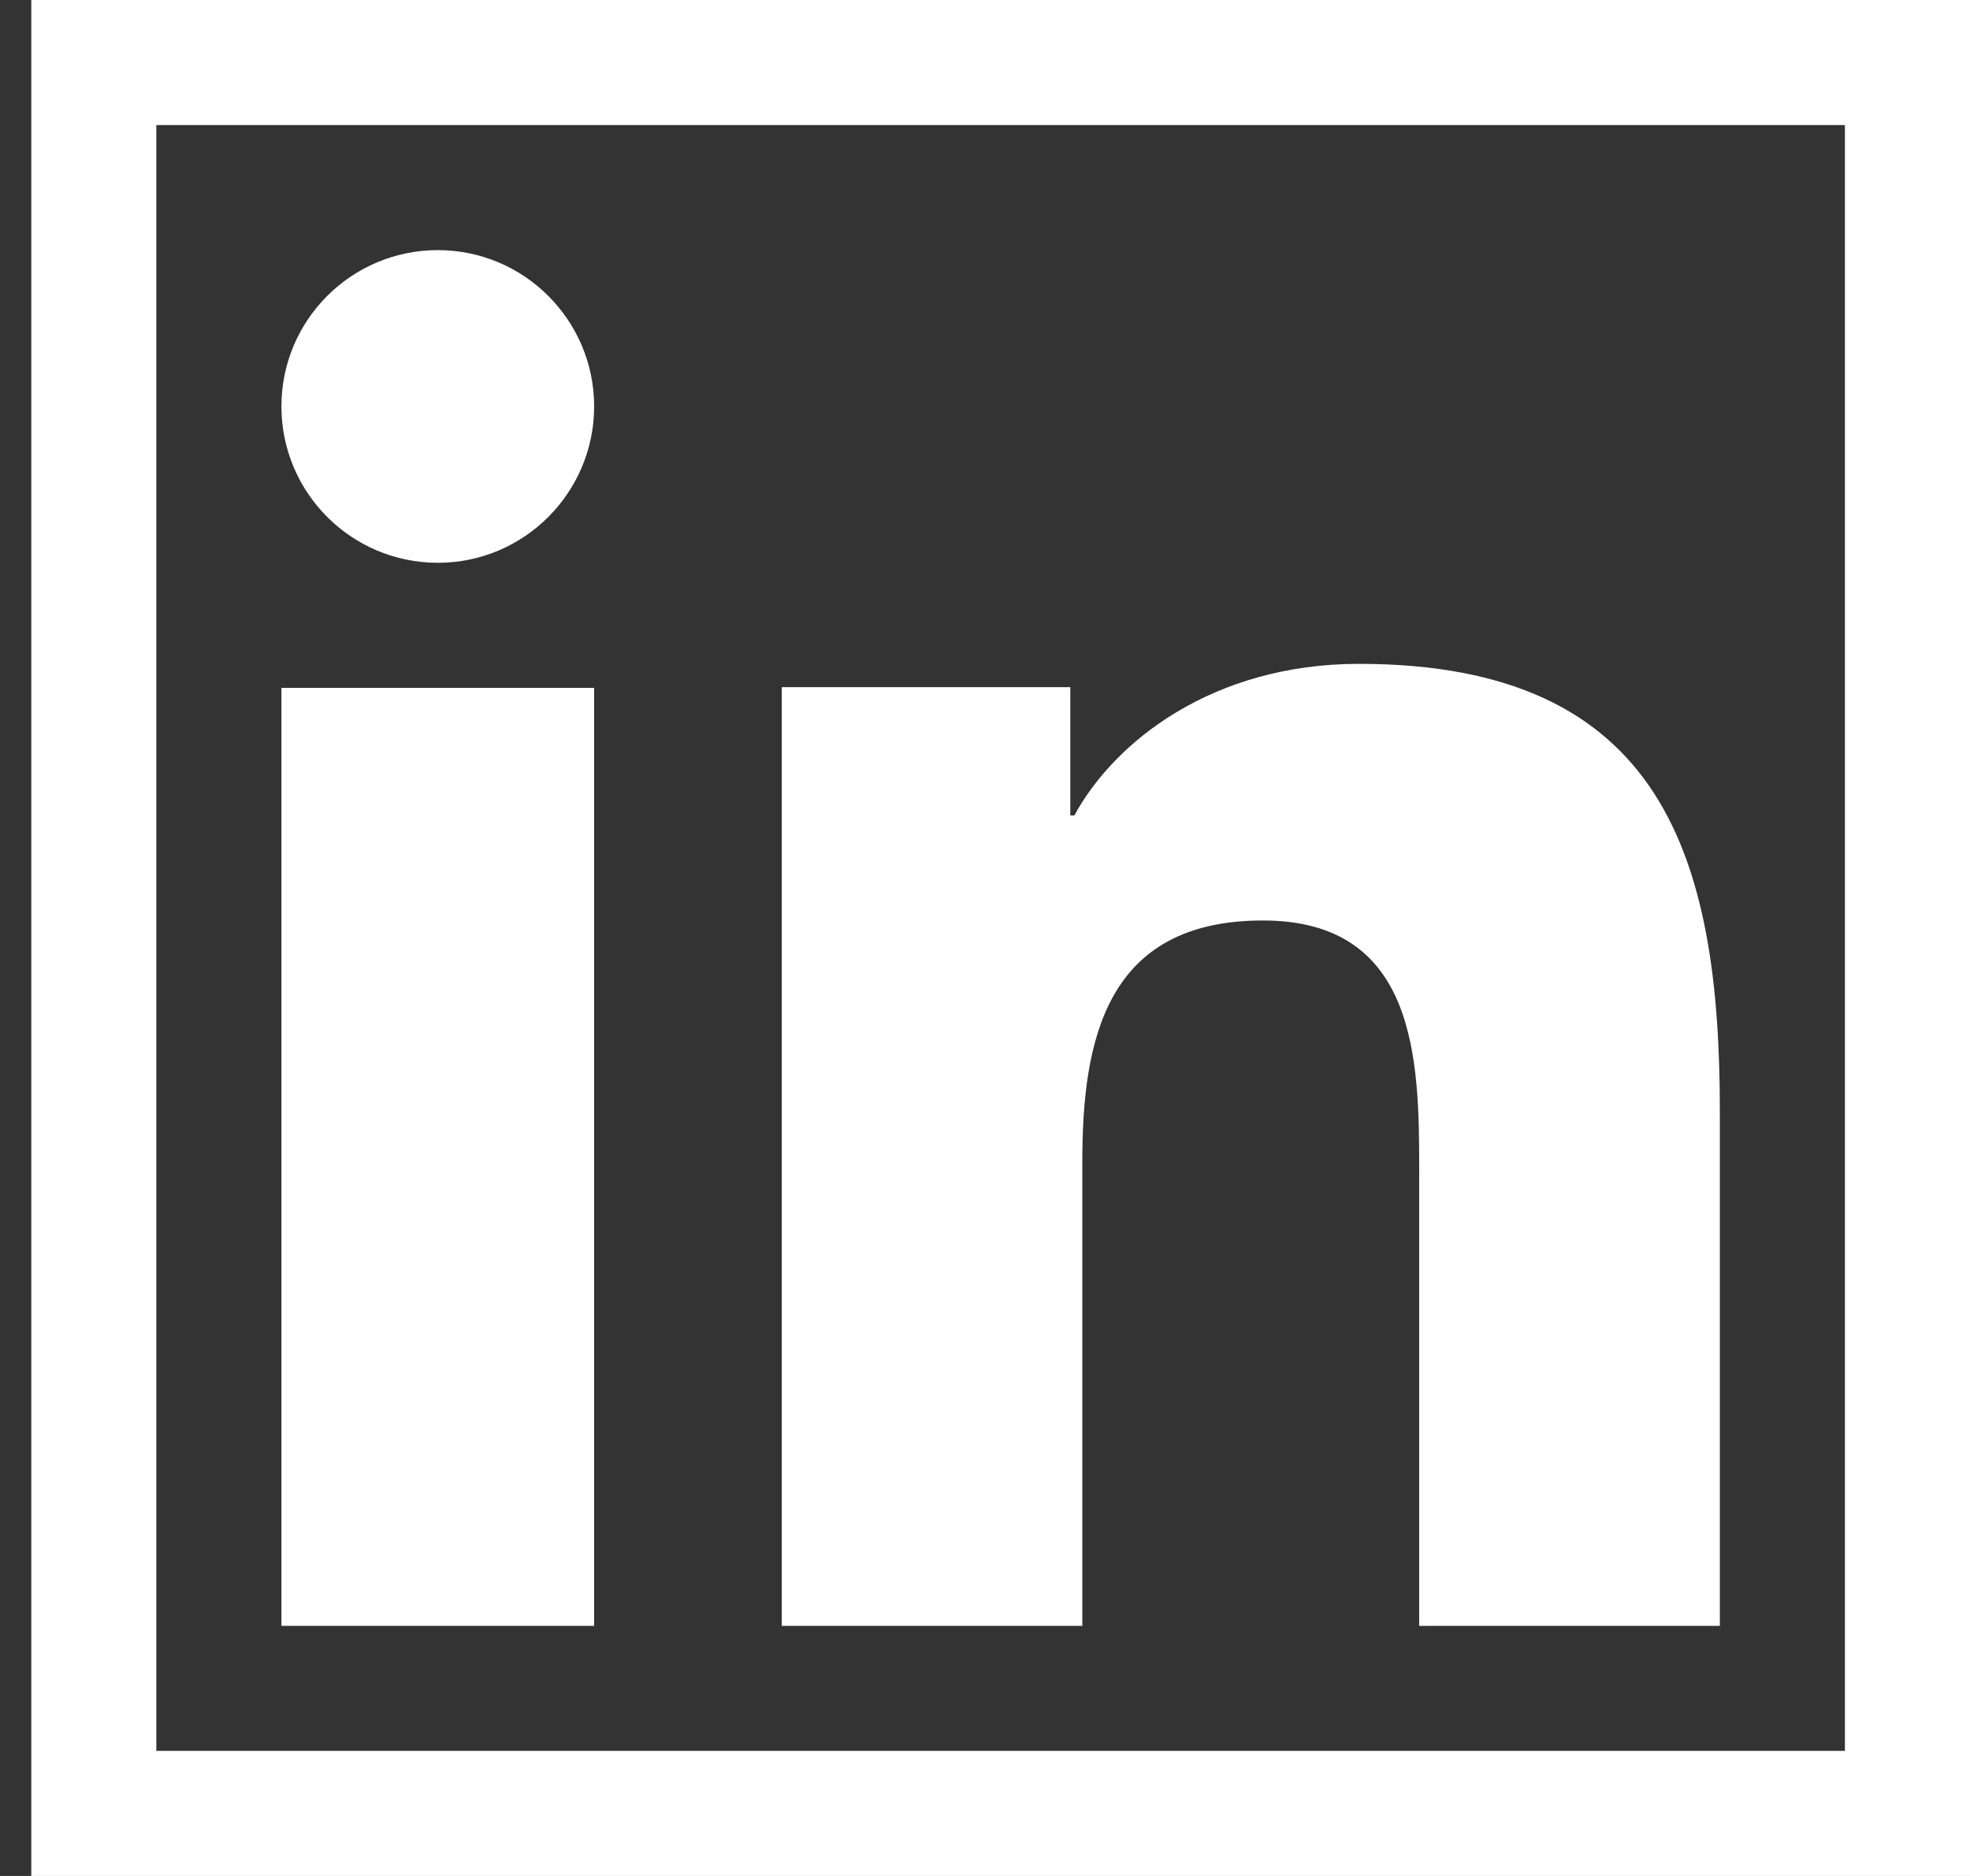 <svg width="42" height="40" viewBox="0 0 42 40" fill="none" xmlns="http://www.w3.org/2000/svg">
<rect x="0" y="0" width="42" height="40" fill="#333333" stroke="none"/>
<path d="M12.667 34.667H6V14.667H12.667V34.667ZM9.335 12C7.491 12 6 10.505 6 8.665C6 6.825 7.493 5.333 9.335 5.333C11.172 5.333 12.667 6.828 12.667 8.665C12.667 10.505 11.172 12 9.335 12ZM36.667 34.667H30.257V24.933C30.257 22.612 30.213 19.627 26.925 19.627C23.588 19.627 23.075 22.155 23.075 24.765V34.667H16.667V14.652H22.819V17.387H22.905C23.761 15.813 25.853 14.155 28.973 14.155C35.467 14.155 36.667 18.3 36.667 23.689V34.667Z" fill="white"/>
<path fill-rule="evenodd" clip-rule="evenodd" d="M39.333 2.667H3.333V37.333H39.333V2.667ZM0.667 0V40H42V0H0.667Z" fill="white"/>
</svg>
